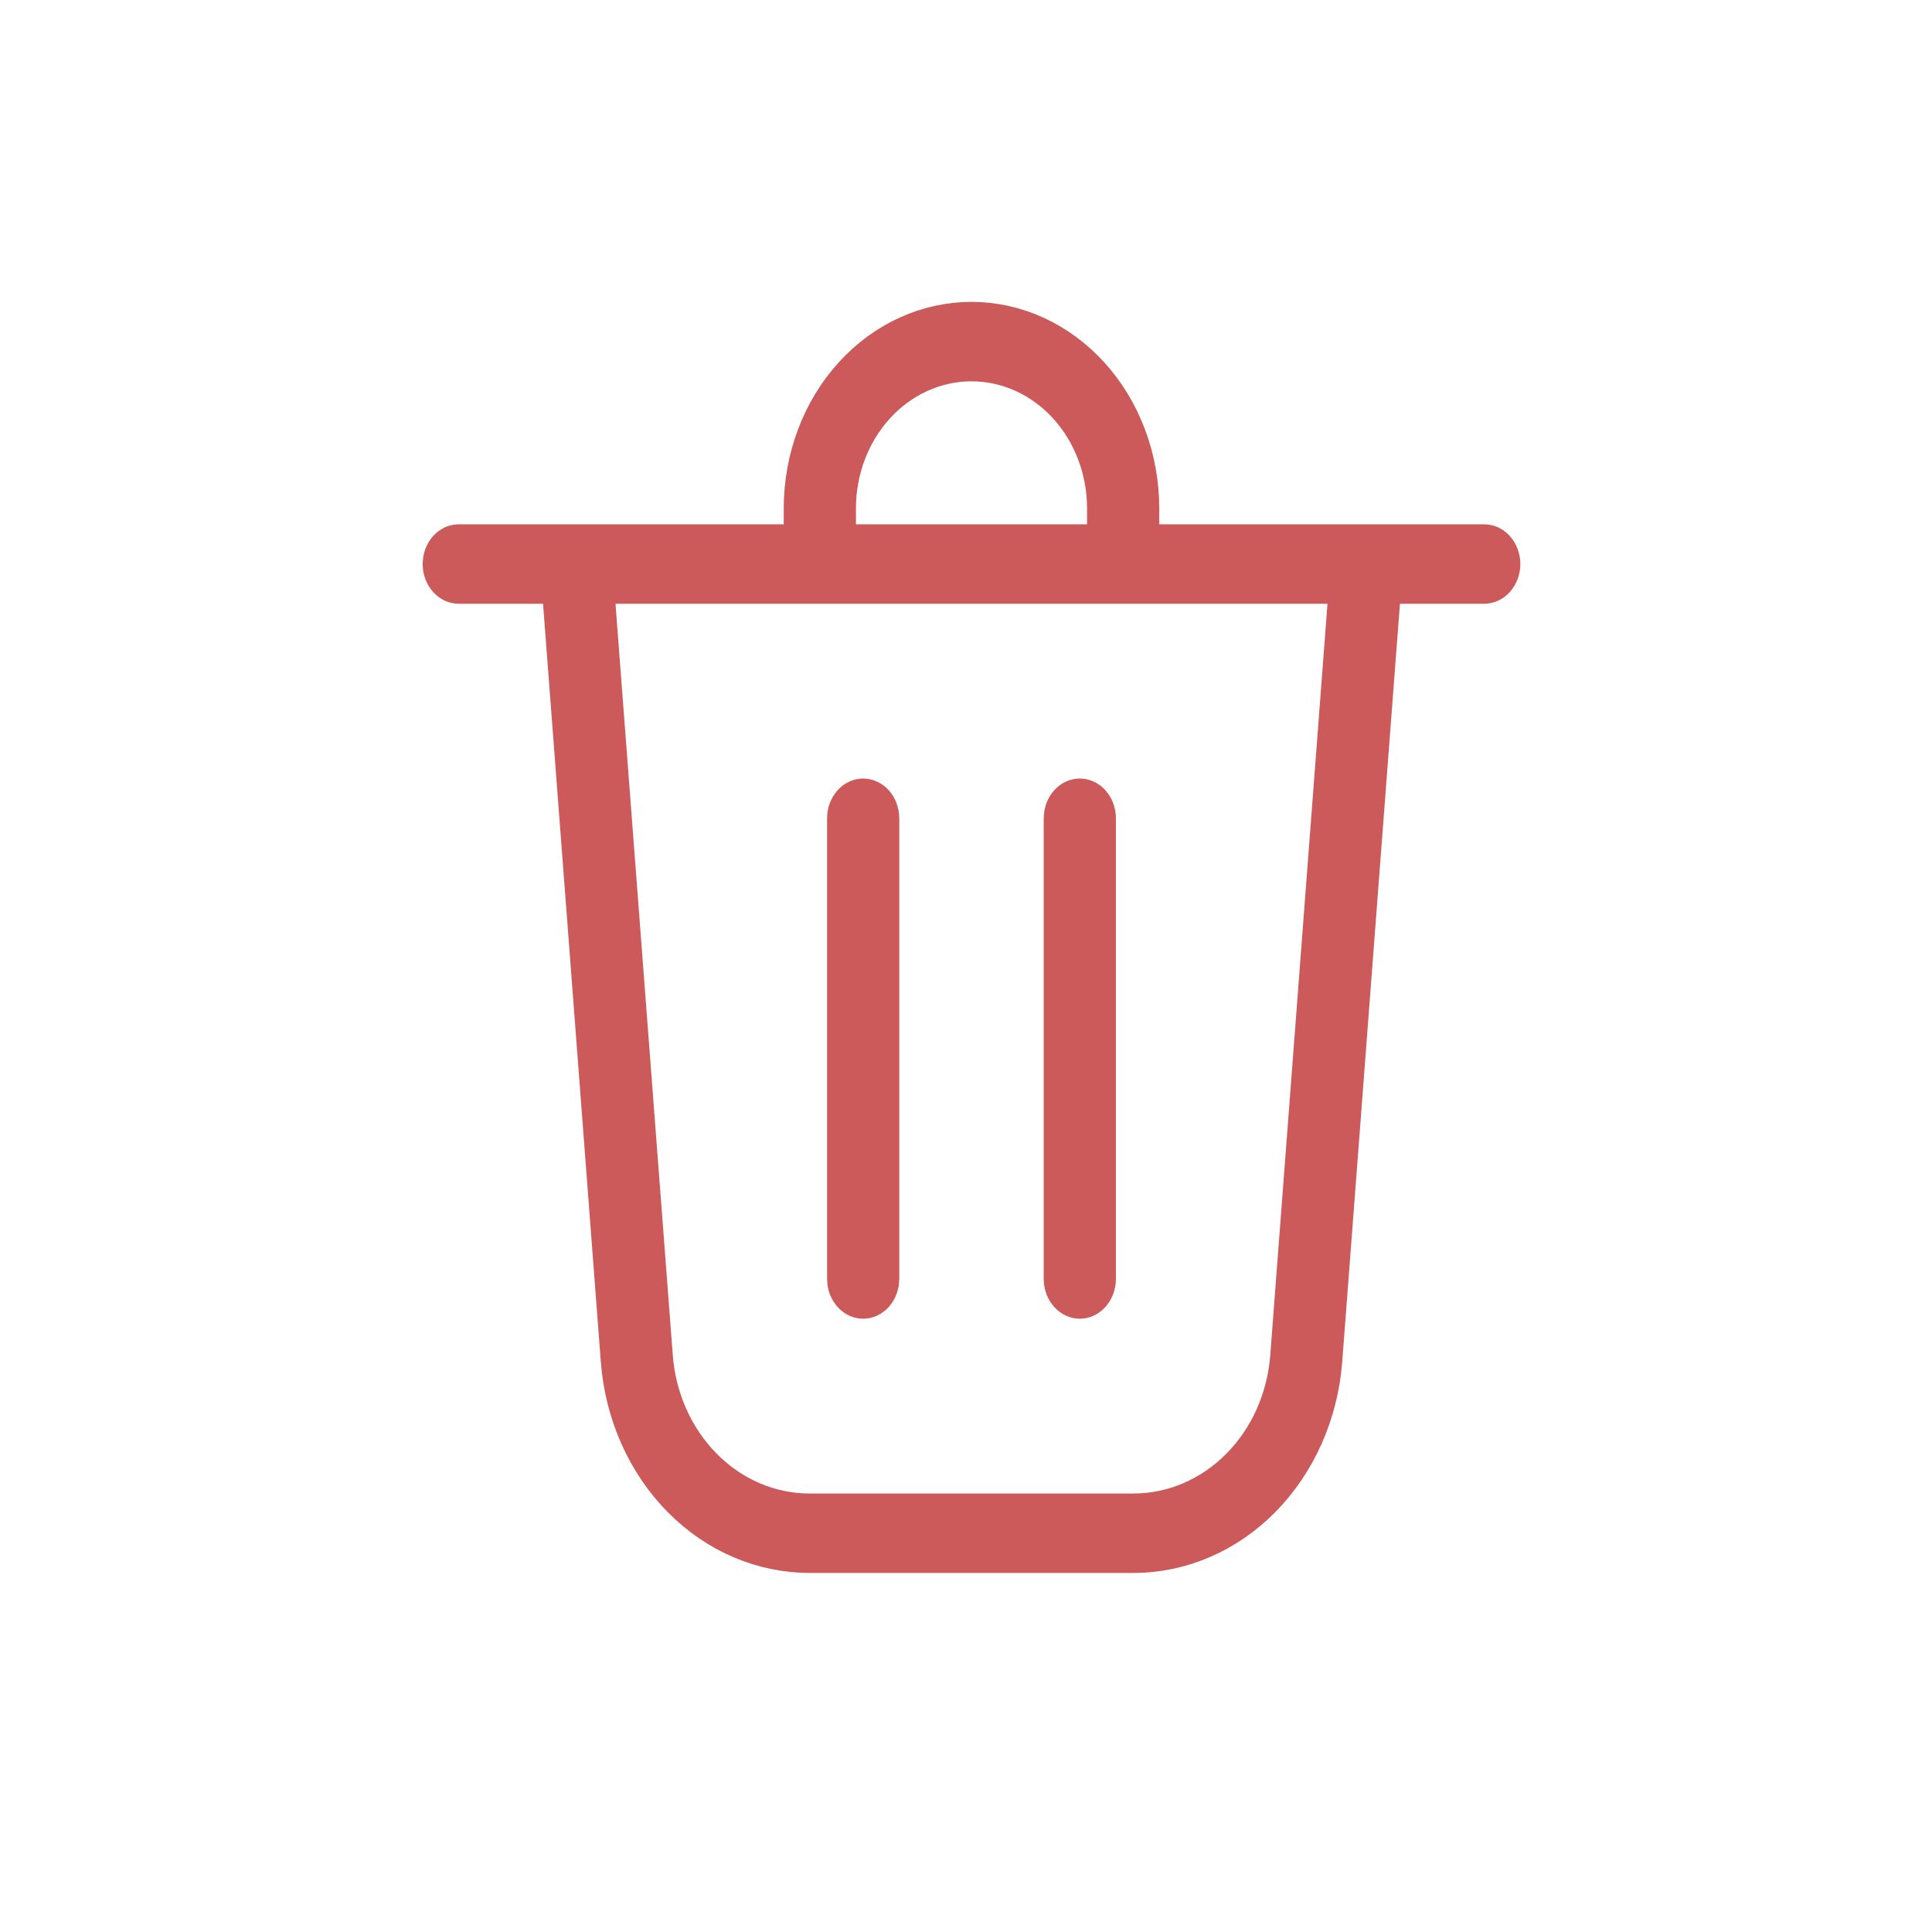<svg xmlns="http://www.w3.org/2000/svg" width="32" height="32" viewBox="0 0 32 32" fill="none">
  <path d="M13.677 8.684V9.184H14.177H18.005H18.505V8.684V8.421C18.505 7.745 18.261 7.088 17.814 6.596C17.366 6.103 16.747 5.816 16.091 5.816C15.434 5.816 14.816 6.103 14.368 6.596C13.921 7.088 13.677 7.745 13.677 8.421V8.684ZM12.981 9.184H13.481V8.684V8.421C13.481 7.632 13.766 6.883 14.262 6.338C14.756 5.795 15.415 5.5 16.091 5.5C16.767 5.5 17.426 5.795 17.92 6.338C18.416 6.883 18.701 7.632 18.701 8.421V8.684V9.184H19.201H24.584C24.593 9.184 24.614 9.188 24.637 9.213C24.661 9.24 24.682 9.286 24.682 9.342C24.682 9.399 24.661 9.444 24.637 9.471C24.614 9.496 24.593 9.5 24.584 9.5H23.188H22.725L22.689 9.962L21.733 22.518C21.733 22.518 21.733 22.518 21.733 22.518C21.668 23.36 21.319 24.135 20.767 24.694C20.216 25.252 19.504 25.553 18.774 25.553H13.408C13.408 25.553 13.408 25.553 13.408 25.553C12.678 25.552 11.966 25.252 11.415 24.694C10.863 24.135 10.514 23.36 10.45 22.518C10.45 22.518 10.45 22.518 10.45 22.518L9.493 9.962L9.458 9.5H8.994H7.598C7.588 9.5 7.568 9.496 7.545 9.471C7.521 9.444 7.5 9.399 7.5 9.342C7.5 9.286 7.521 9.24 7.545 9.213C7.568 9.188 7.588 9.184 7.598 9.184H12.981ZM13.408 25.237H13.408H18.774C18.774 25.237 18.774 25.237 18.774 25.237C19.485 25.237 20.16 24.943 20.668 24.429C21.176 23.916 21.482 23.22 21.538 22.484L21.538 22.484L22.486 10.038L22.527 9.5H21.988H10.194H9.655L9.696 10.038L10.645 22.484L11.143 22.446L10.645 22.484C10.701 23.22 11.007 23.915 11.514 24.428C12.022 24.943 12.697 25.237 13.408 25.237ZM14.381 13.477C14.39 13.5 14.395 13.526 14.395 13.553V21.184C14.395 21.211 14.39 21.237 14.381 21.26C14.373 21.282 14.361 21.3 14.35 21.313C14.338 21.326 14.327 21.333 14.318 21.337C14.31 21.341 14.303 21.342 14.297 21.342C14.291 21.342 14.284 21.341 14.275 21.337C14.266 21.333 14.255 21.326 14.244 21.313C14.232 21.3 14.221 21.282 14.212 21.26C14.203 21.237 14.199 21.211 14.199 21.184V13.553C14.199 13.526 14.203 13.5 14.212 13.477C14.221 13.454 14.232 13.437 14.244 13.424C14.255 13.411 14.266 13.404 14.275 13.4C14.284 13.396 14.291 13.395 14.297 13.395C14.303 13.395 14.31 13.396 14.318 13.4C14.327 13.404 14.338 13.411 14.35 13.424C14.361 13.437 14.373 13.454 14.381 13.477ZM17.885 13.395C17.896 13.395 17.915 13.398 17.938 13.424C17.962 13.45 17.983 13.494 17.983 13.553V21.184C17.983 21.241 17.962 21.286 17.938 21.313C17.915 21.338 17.895 21.342 17.885 21.342C17.875 21.342 17.855 21.338 17.832 21.313C17.808 21.286 17.787 21.241 17.787 21.184V13.553C17.787 13.494 17.808 13.45 17.832 13.424C17.855 13.398 17.875 13.395 17.885 13.395Z" stroke="#CD5A5A"/>
</svg>